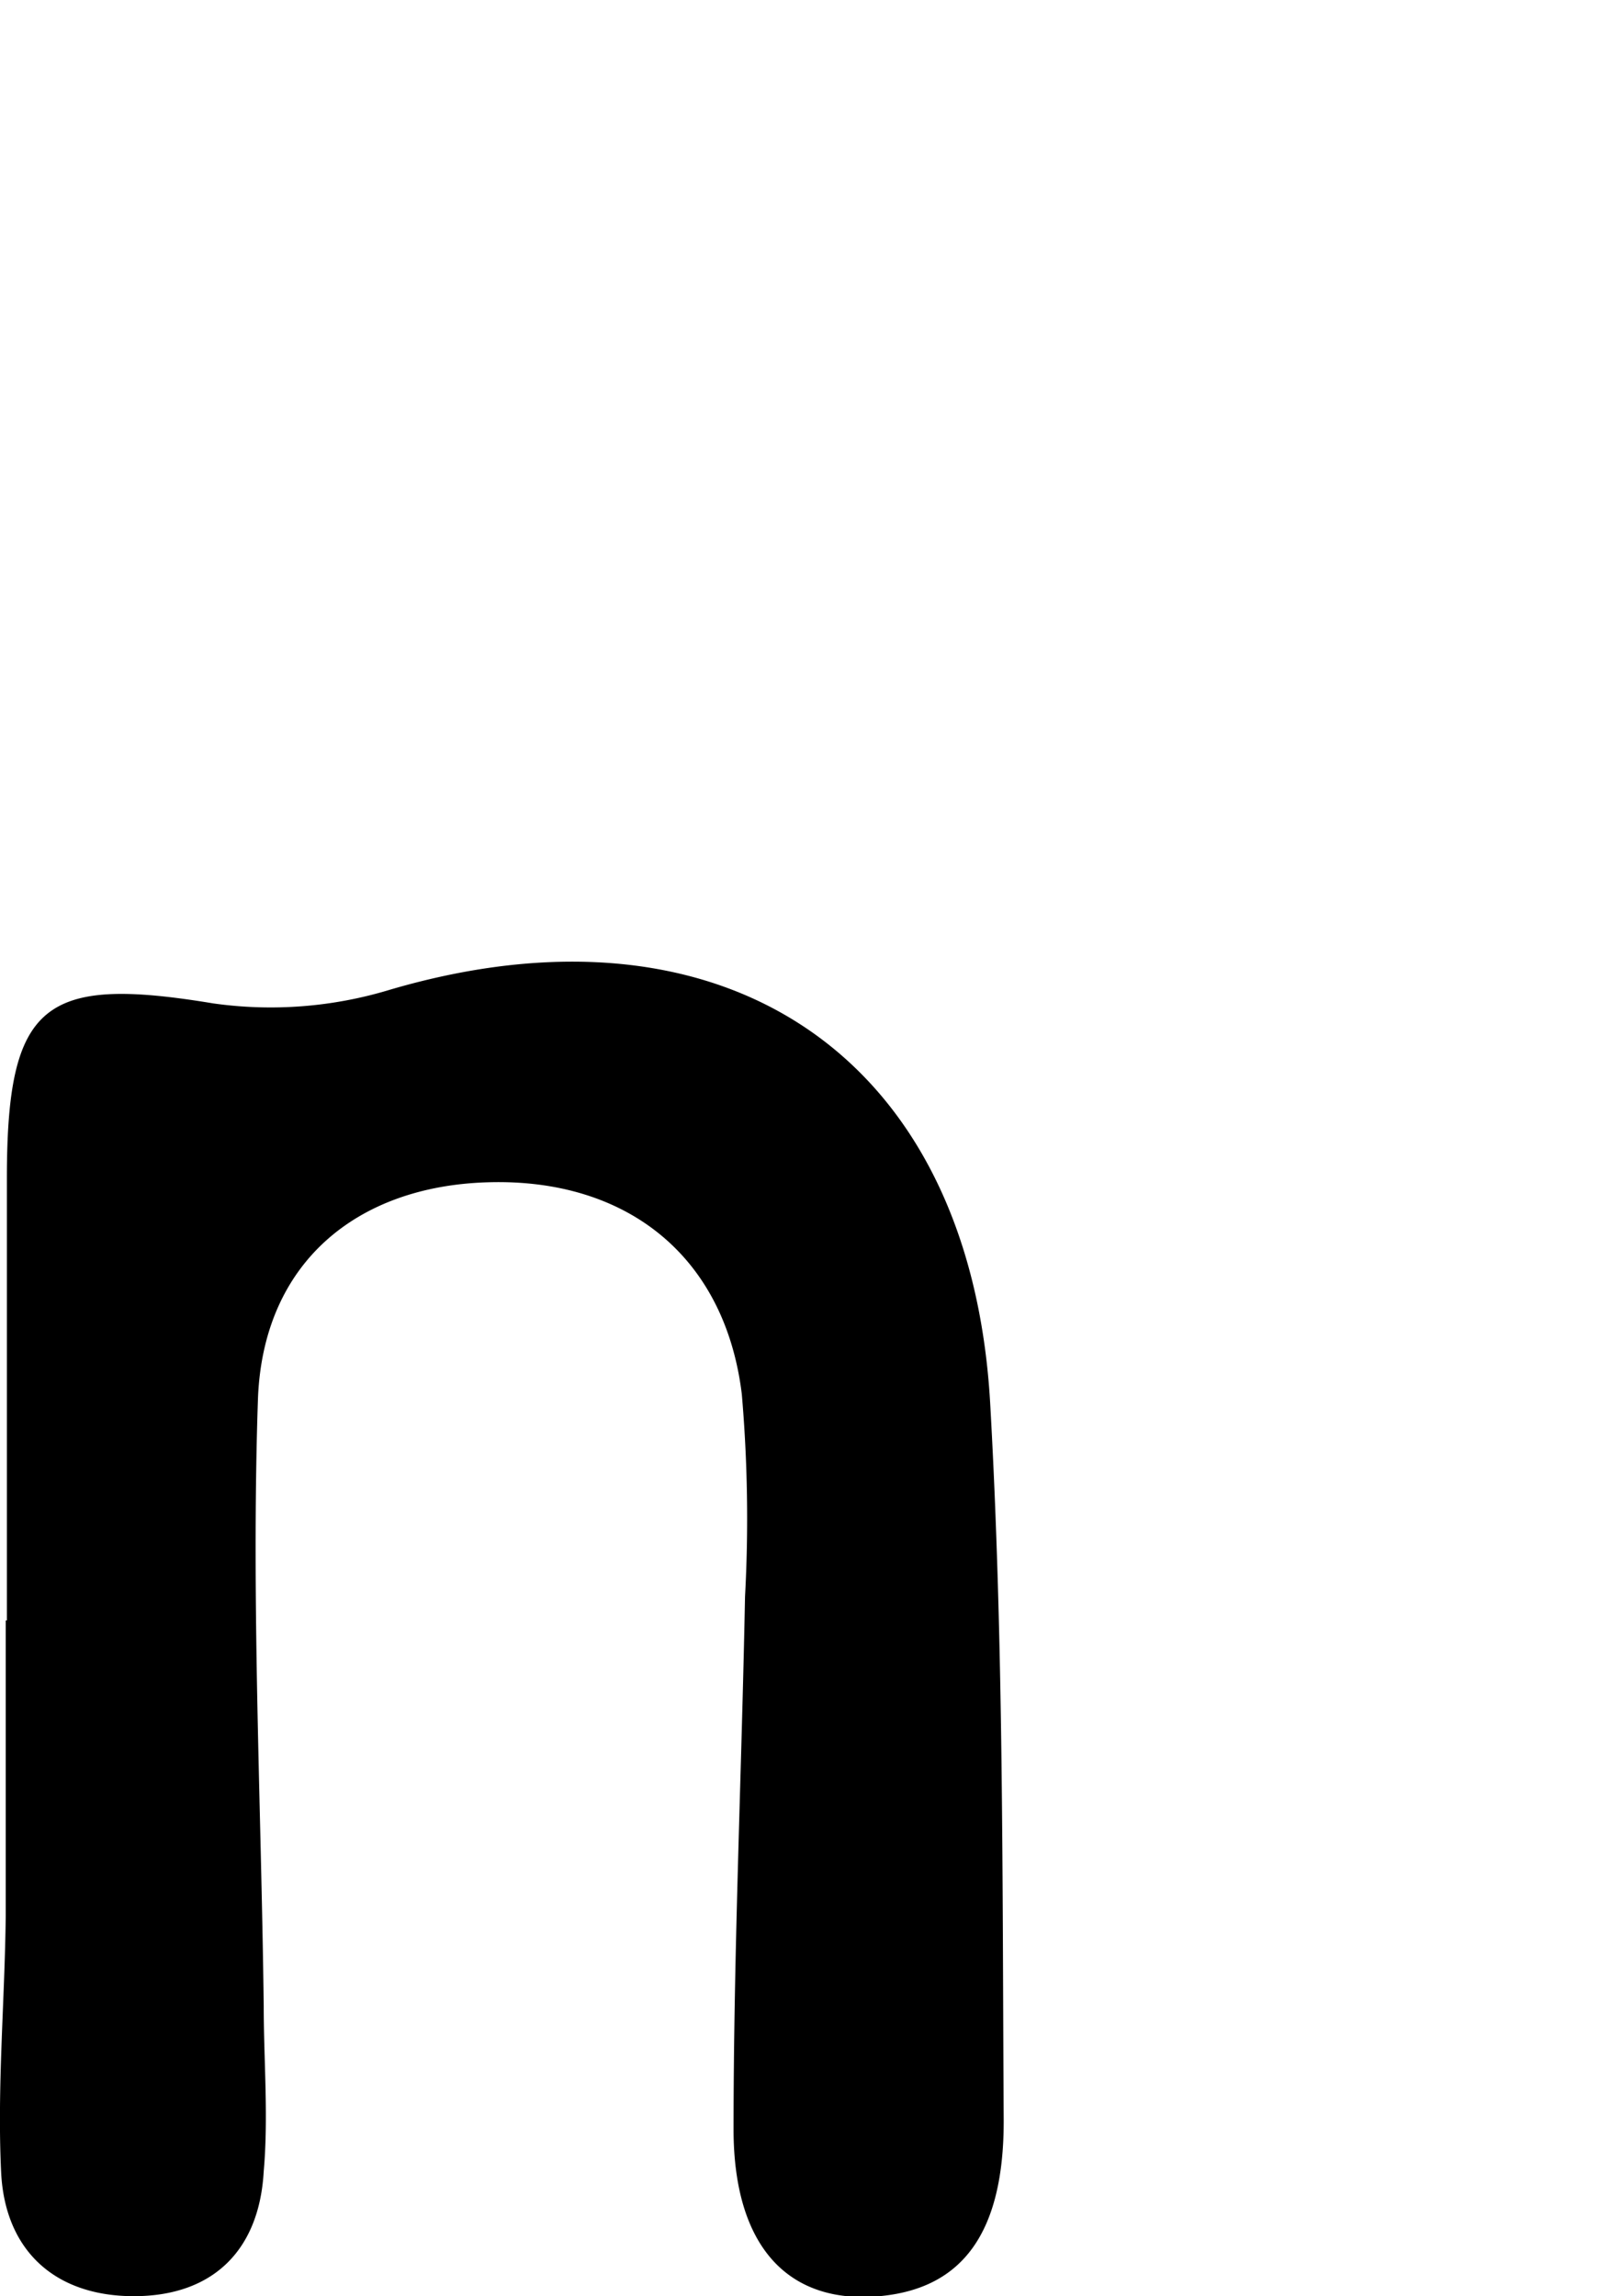 <svg id="Glyphs" xmlns="http://www.w3.org/2000/svg" width="69.71" height="100" viewBox="0 0 69.71 100">
  <path d="M.3,70.57c0-6.42,0-12.84,0-19.25,0-7.67,1.62-8.84,9-7.62A17.88,17.88,0,0,0,17,43.1c14.53-4.26,25.27,2.86,26.14,18,.59,10.4.53,20.85.59,31.28,0,4.88-1.81,7.25-5.31,7.61-4,.41-6.44-2.06-6.46-7.2,0-7.75.35-15.51.5-23.26a63.11,63.11,0,0,0-.14-8.81c-.73-6-5-9.42-11.08-9.23-5.7.17-9.76,3.5-10,9.39-.3,8.81.14,17.65.25,26.47,0,2.4.21,4.82,0,7.21C11.3,98,9.28,100,5.83,100S.22,98,.05,94.62c-.18-3.72.16-7.47.2-11.21,0-4.28,0-8.56,0-12.84Z"/>
</svg>
